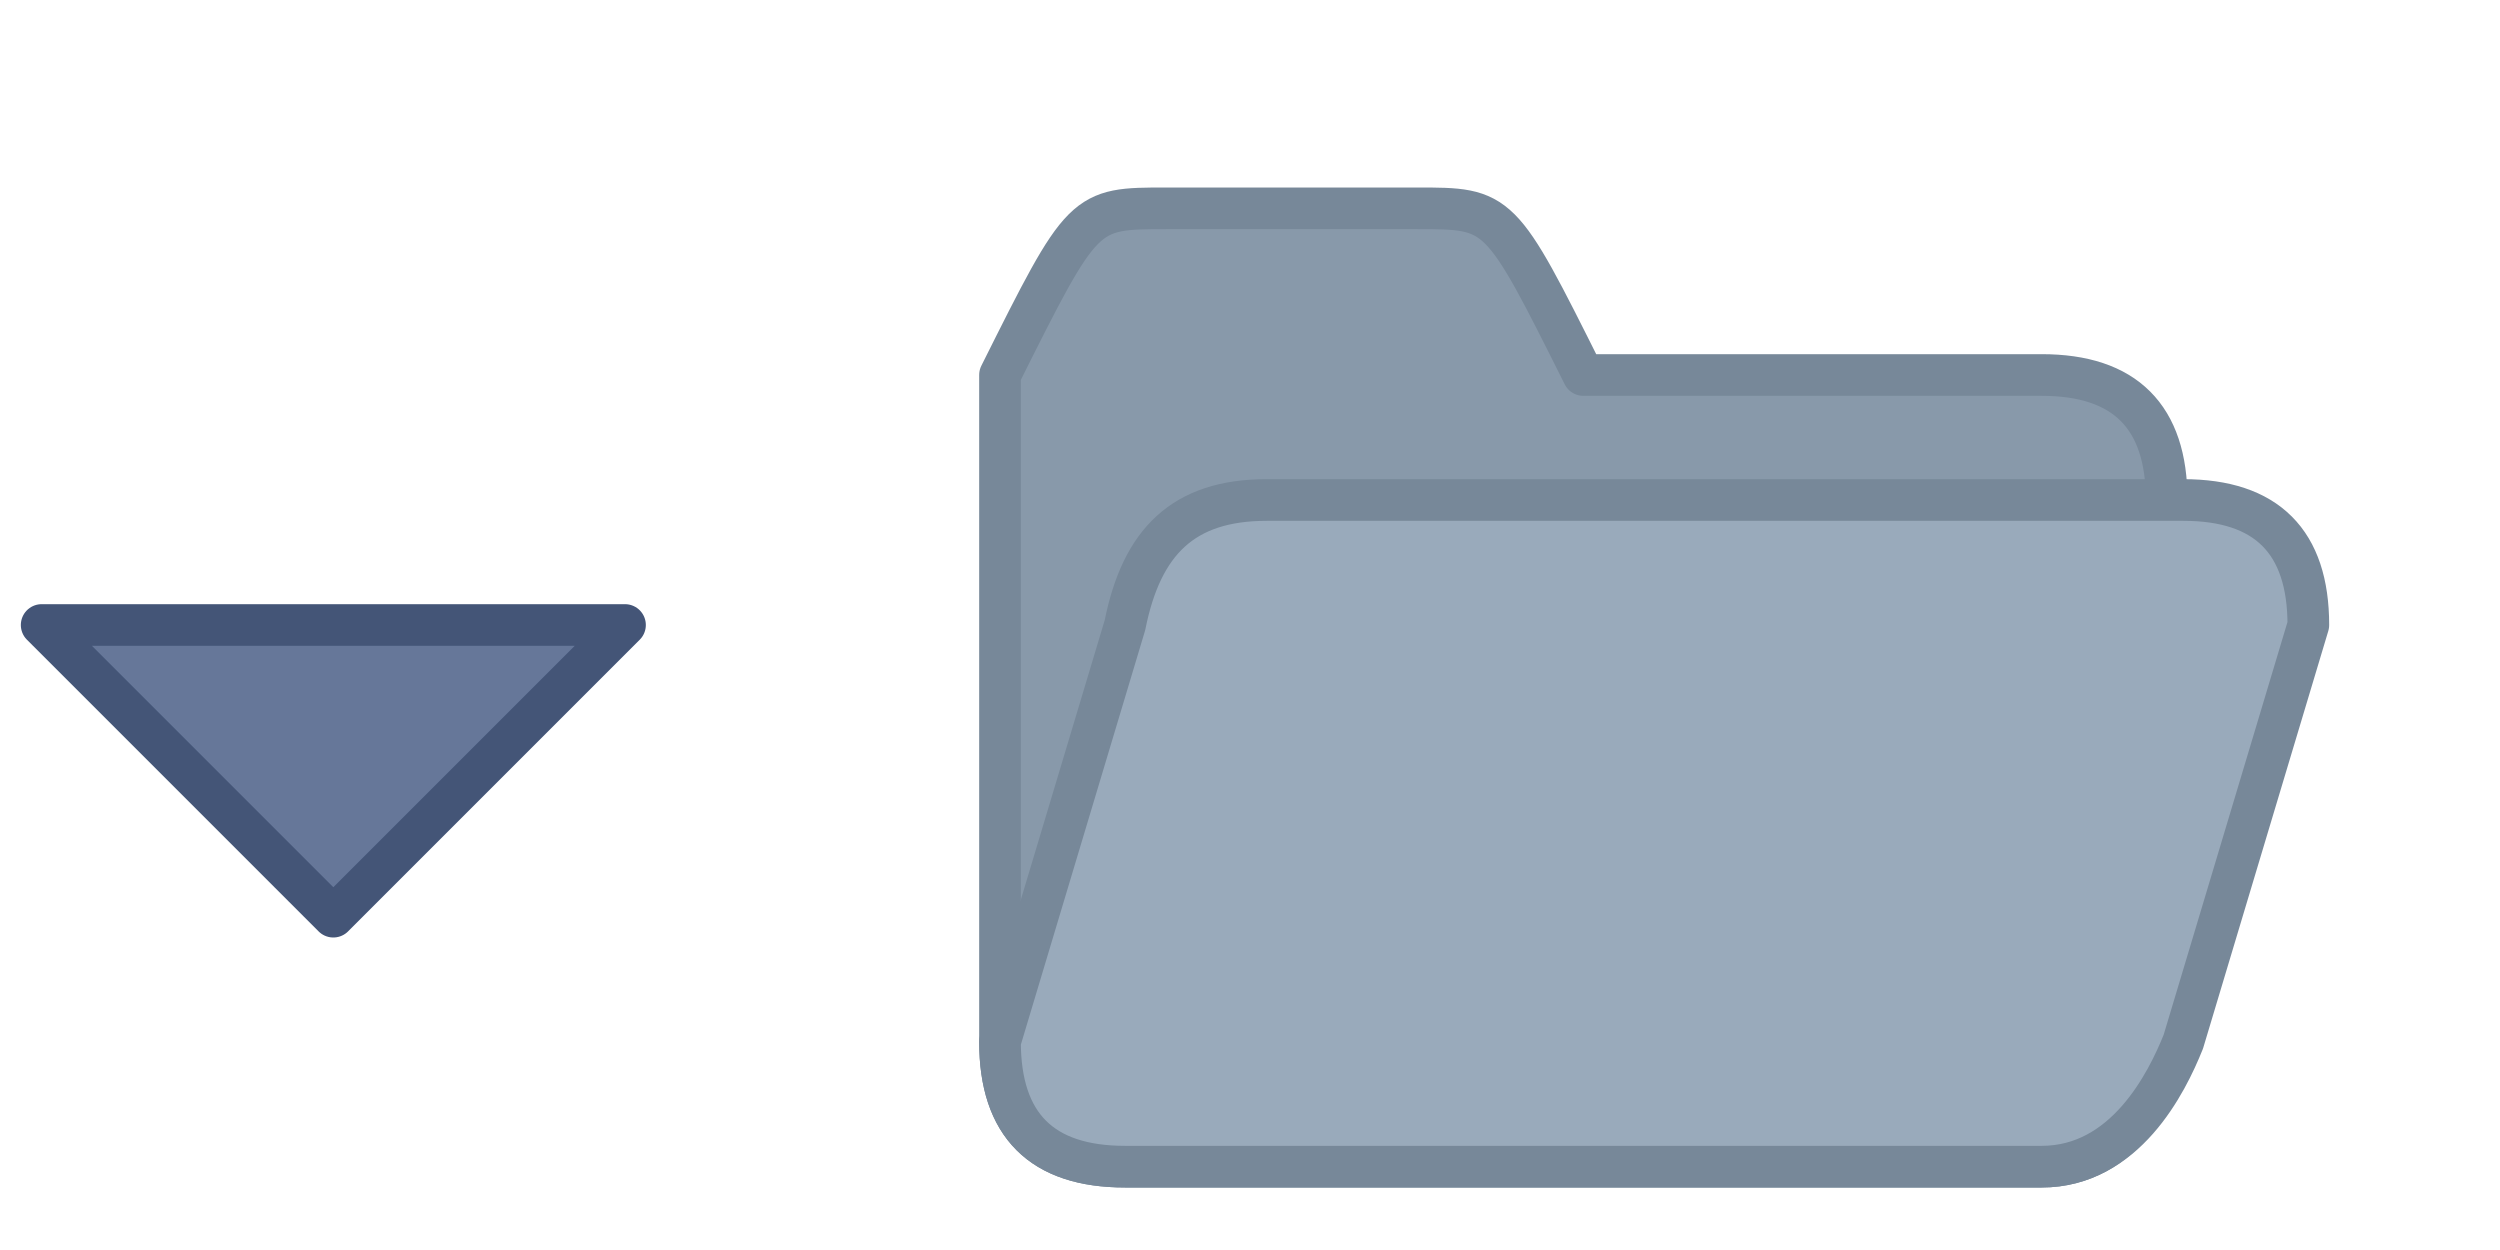 <!DOCTYPE svg>
<svg xmlns="http://www.w3.org/2000/svg" viewBox="0 0 60 30" width="32" height="16" stroke-linejoin="round">
  <path stroke="#457" fill="#679" d="M1,15h14l-7,7z"></path>
  <path stroke="#789" fill="#89a" d="M24,25c0,2,1,3,3,3h22c2,0,3-2,3-3v-13c0-2-1-3-3-3h-11c-2-4-2-4-4-4h-6c-2,0-2,0-4,4z"></path>
  <path stroke="#789" fill="#9ab" d="M24,25c0,2,1,3,3,3h22c2,0,3-2,3.4-3l3-10c0-2-1-3-3-3h-22c-2,0-3,1-3.4,3z"></path>
</svg>
